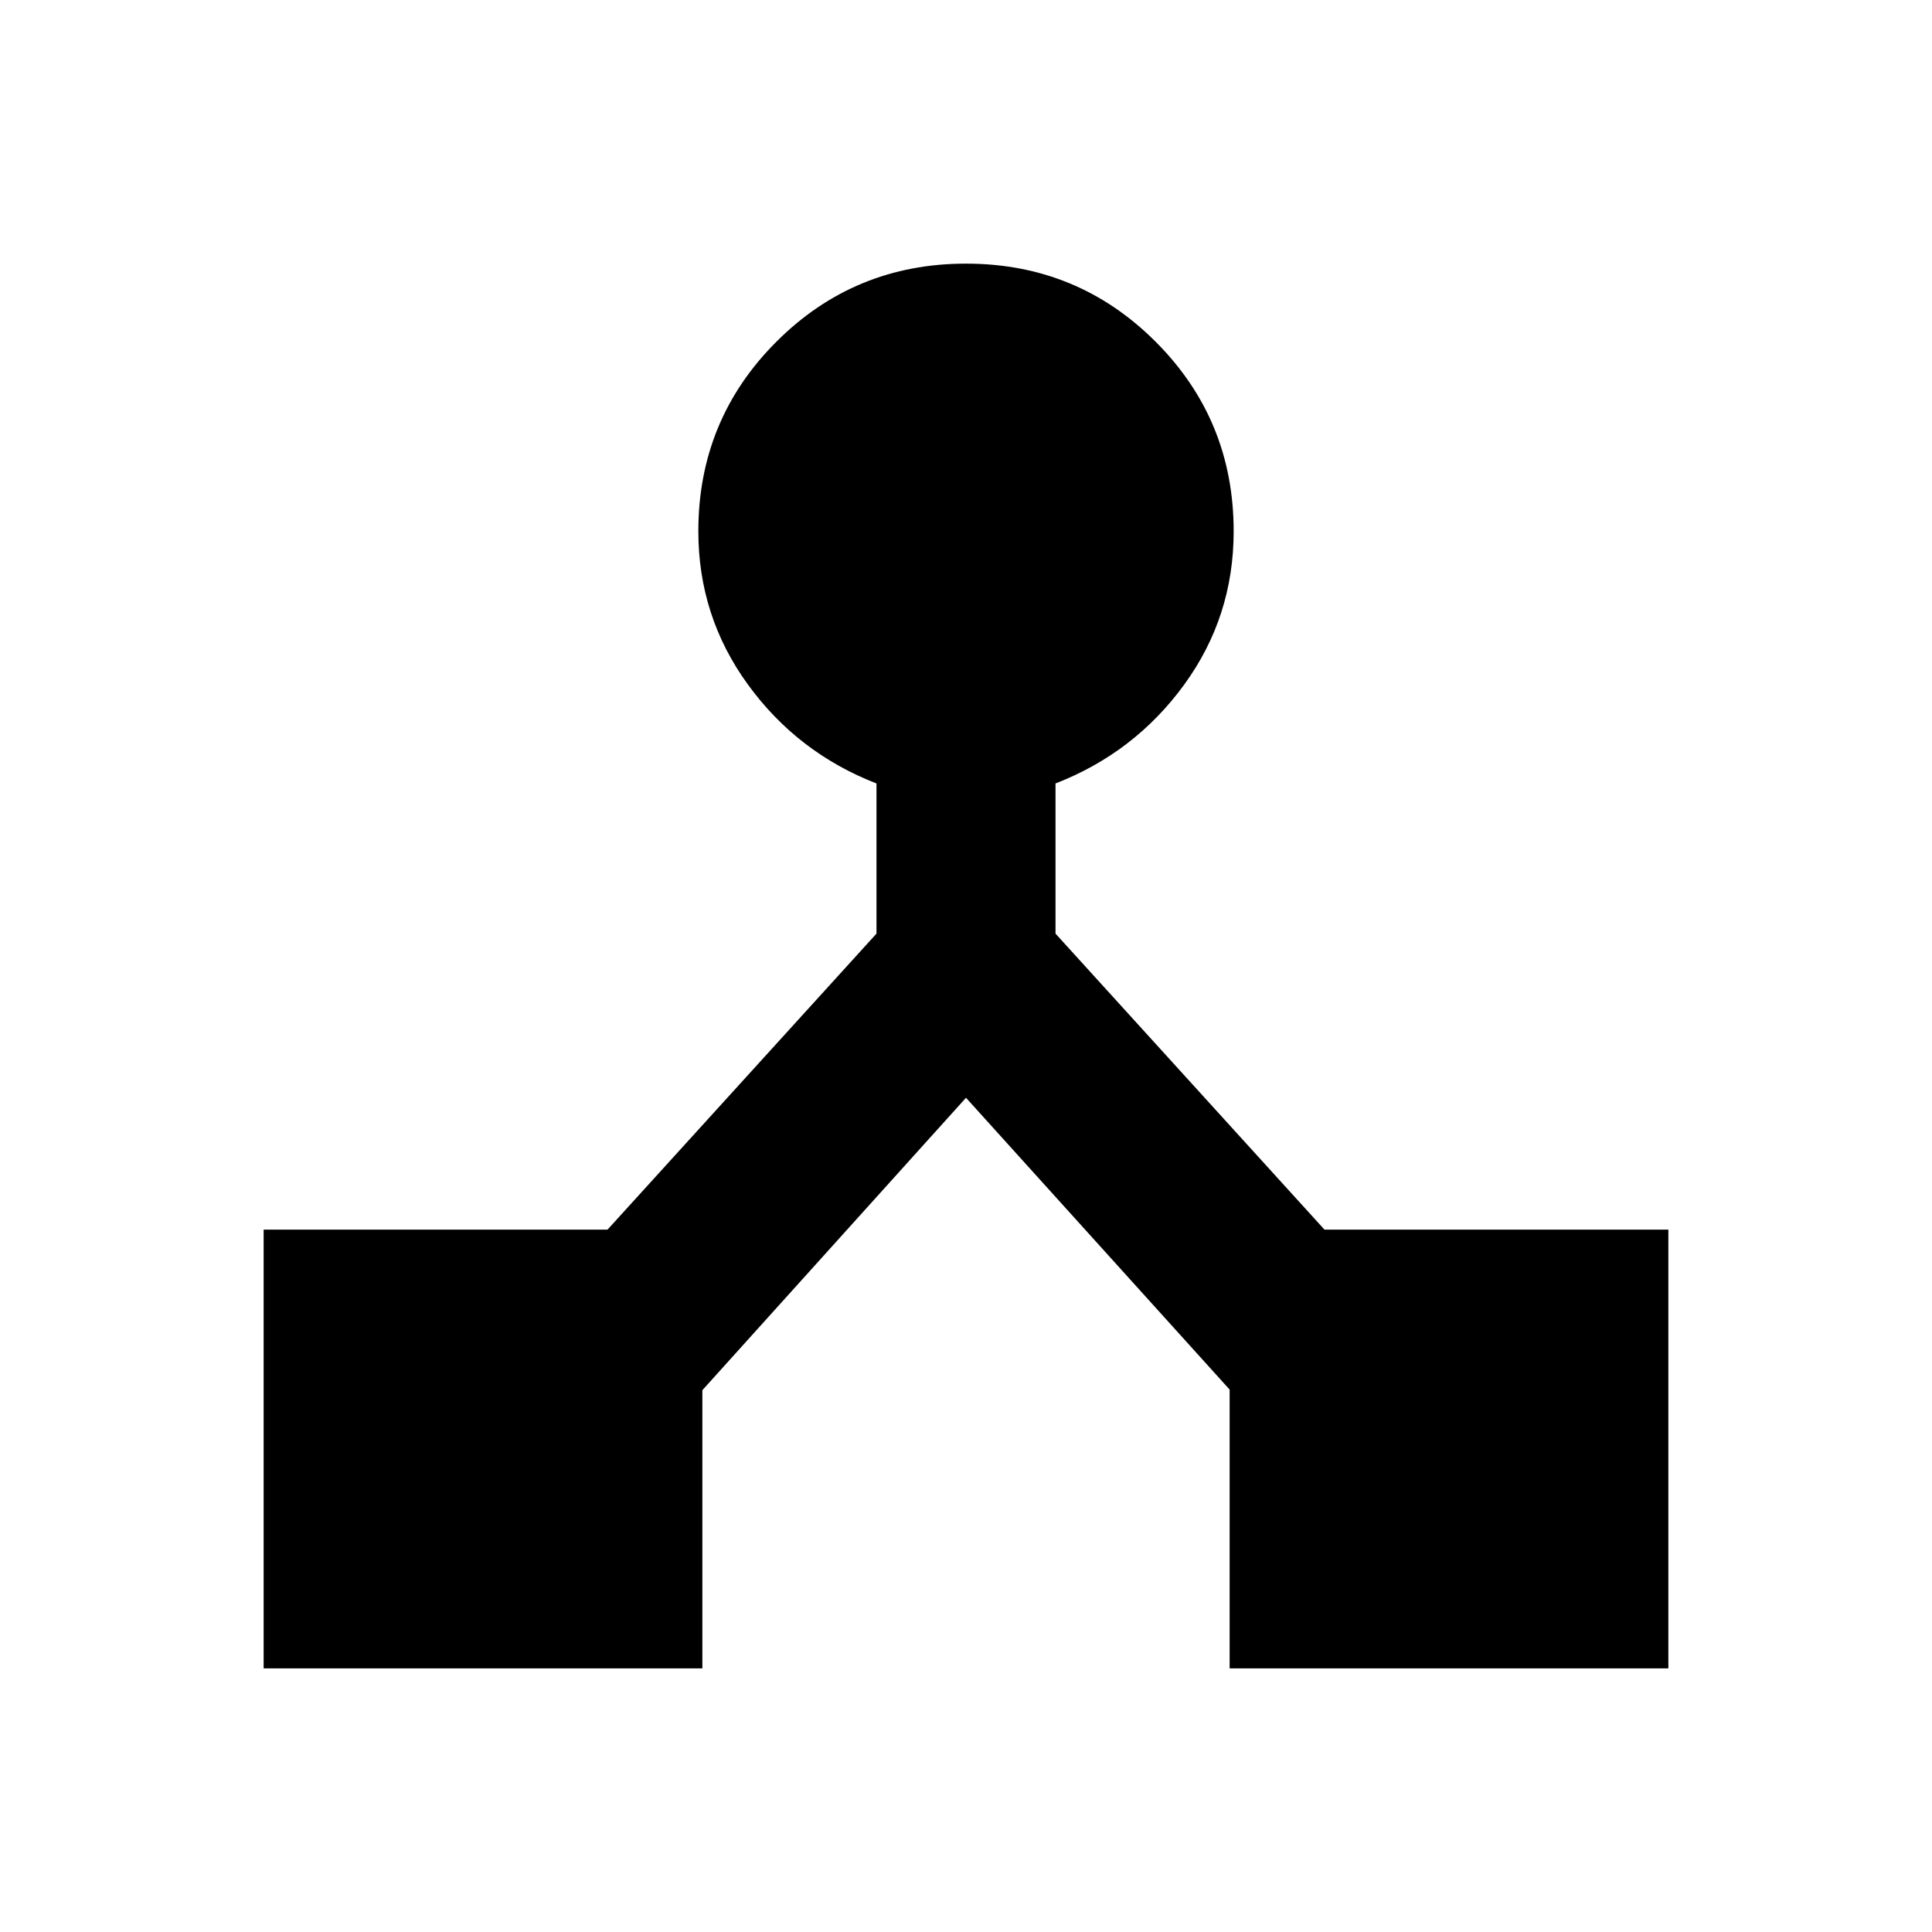 <svg xmlns="http://www.w3.org/2000/svg" height="20" viewBox="0 -960 960 960" width="20"><path d="M131-131v-218h170.87l133.65-147.09v-74.61q-39.26-15.26-63.89-49.16Q347-653.76 347-696q0-55.42 38.79-94.21Q424.58-829 480-829q55.42 0 94.21 38.79Q613-751.42 613-696q0 42.47-24.63 76.26-24.63 33.78-63.89 49.04v74.61L658.13-349H829v218H611v-138.52l-131-145-131 145.3V-131H131Z"/></svg>